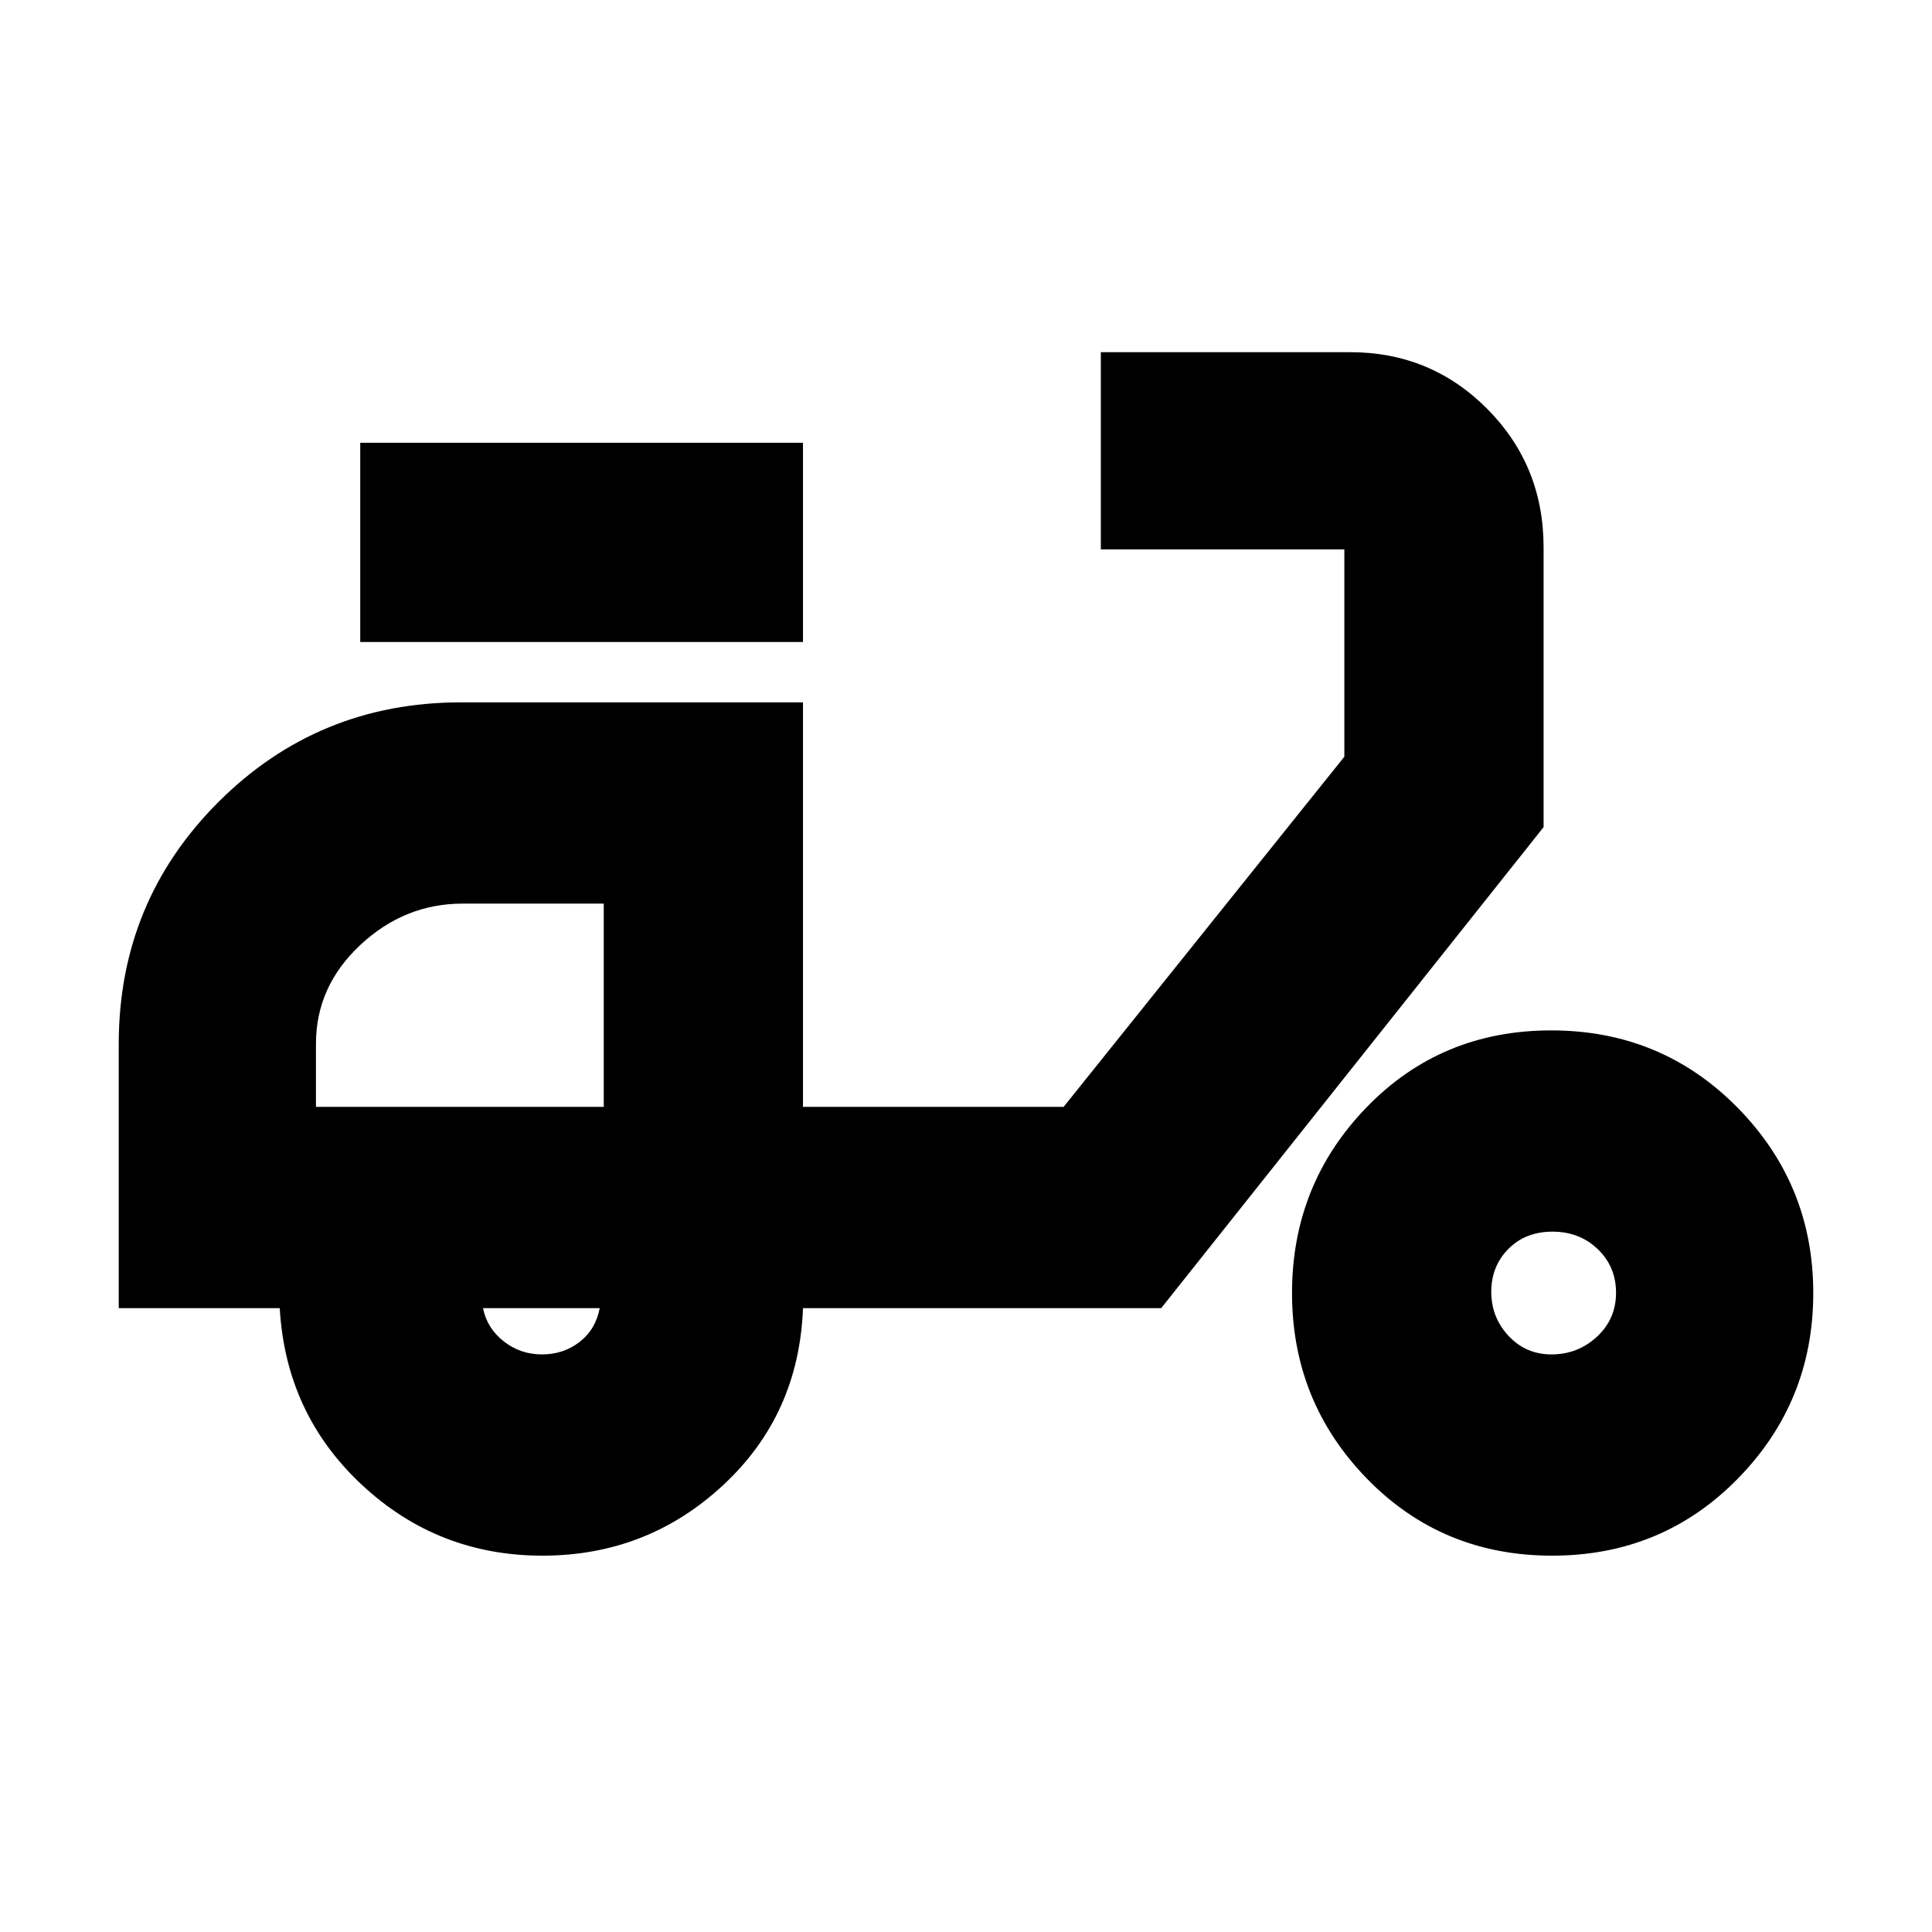 <svg xmlns="http://www.w3.org/2000/svg" height="24" viewBox="0 -960 960 960" width="24"><path d="M269.53-187q-52.03 0-89.78-35.25T139-310H59v-131.23Q59-512 108.55-561.5 158.11-611 229.04-611H399v201h129.5L668-584v-103H547v-98h123.92Q711-785 739-756.83t28 68.84V-549L577-310H399q-2 53-39.72 88t-89.75 35ZM300-410Zm-30.71 123q10.71 0 18.71-6.21 8-6.22 10-16.79h-58q2 10 10.29 16.5t19 6.5ZM179-641v-99h220v99H179Zm592.24 454q-54.74 0-91.99-38.25Q642-263.5 642-317.5t37.01-92.25Q716.03-448 770.76-448q54.74 0 92.49 38.25Q901-371.5 901-317.5t-37.51 92.25Q825.97-187 771.24-187Zm-.35-100q13.14 0 22.62-8.8 9.49-8.79 9.49-21.8 0-13-9.08-21.7t-22.5-8.7q-13.42 0-21.92 8.59-8.5 8.6-8.5 21.3 0 12.71 8.59 21.91 8.6 9.2 21.3 9.2ZM157-410h143v-101h-70.09Q201-511 179-490.41q-22 20.58-22 49.05V-410Z"/></svg>